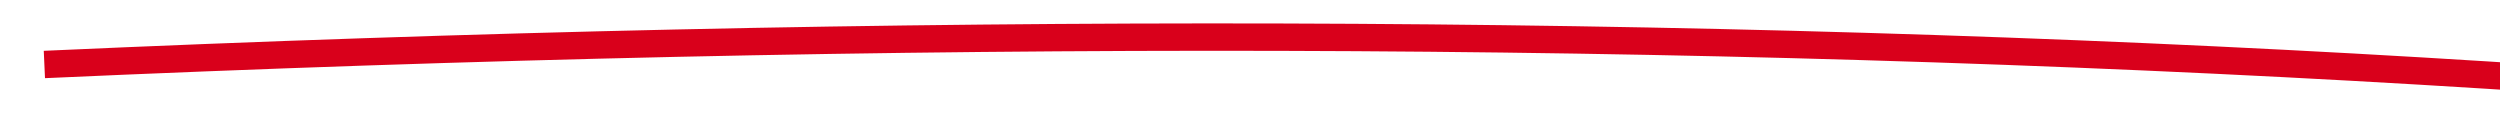 ﻿<?xml version="1.0" encoding="utf-8"?>
<svg version="1.1" xmlns:xlink="http://www.w3.org/1999/xlink" width="274px" height="14px" viewBox="1322 916  274 14" xmlns="http://www.w3.org/2000/svg">
  <g transform="matrix(-0.788 -0.616 0.616 -0.788 2040.452 2548.584 )">
    <path d="M 1563 841  C 1420.133 963.417  1288.896 1054.059  1169.29 1112.928  " stroke-width="3" stroke="#d9001b" fill="none" />
    <path d="M 1167.219 1104.066  L 1163 1116  L 1174.98 1120.085  L 1167.219 1104.066  Z " fill-rule="nonzero" fill="#d9001b" stroke="none" />
  </g>
</svg>